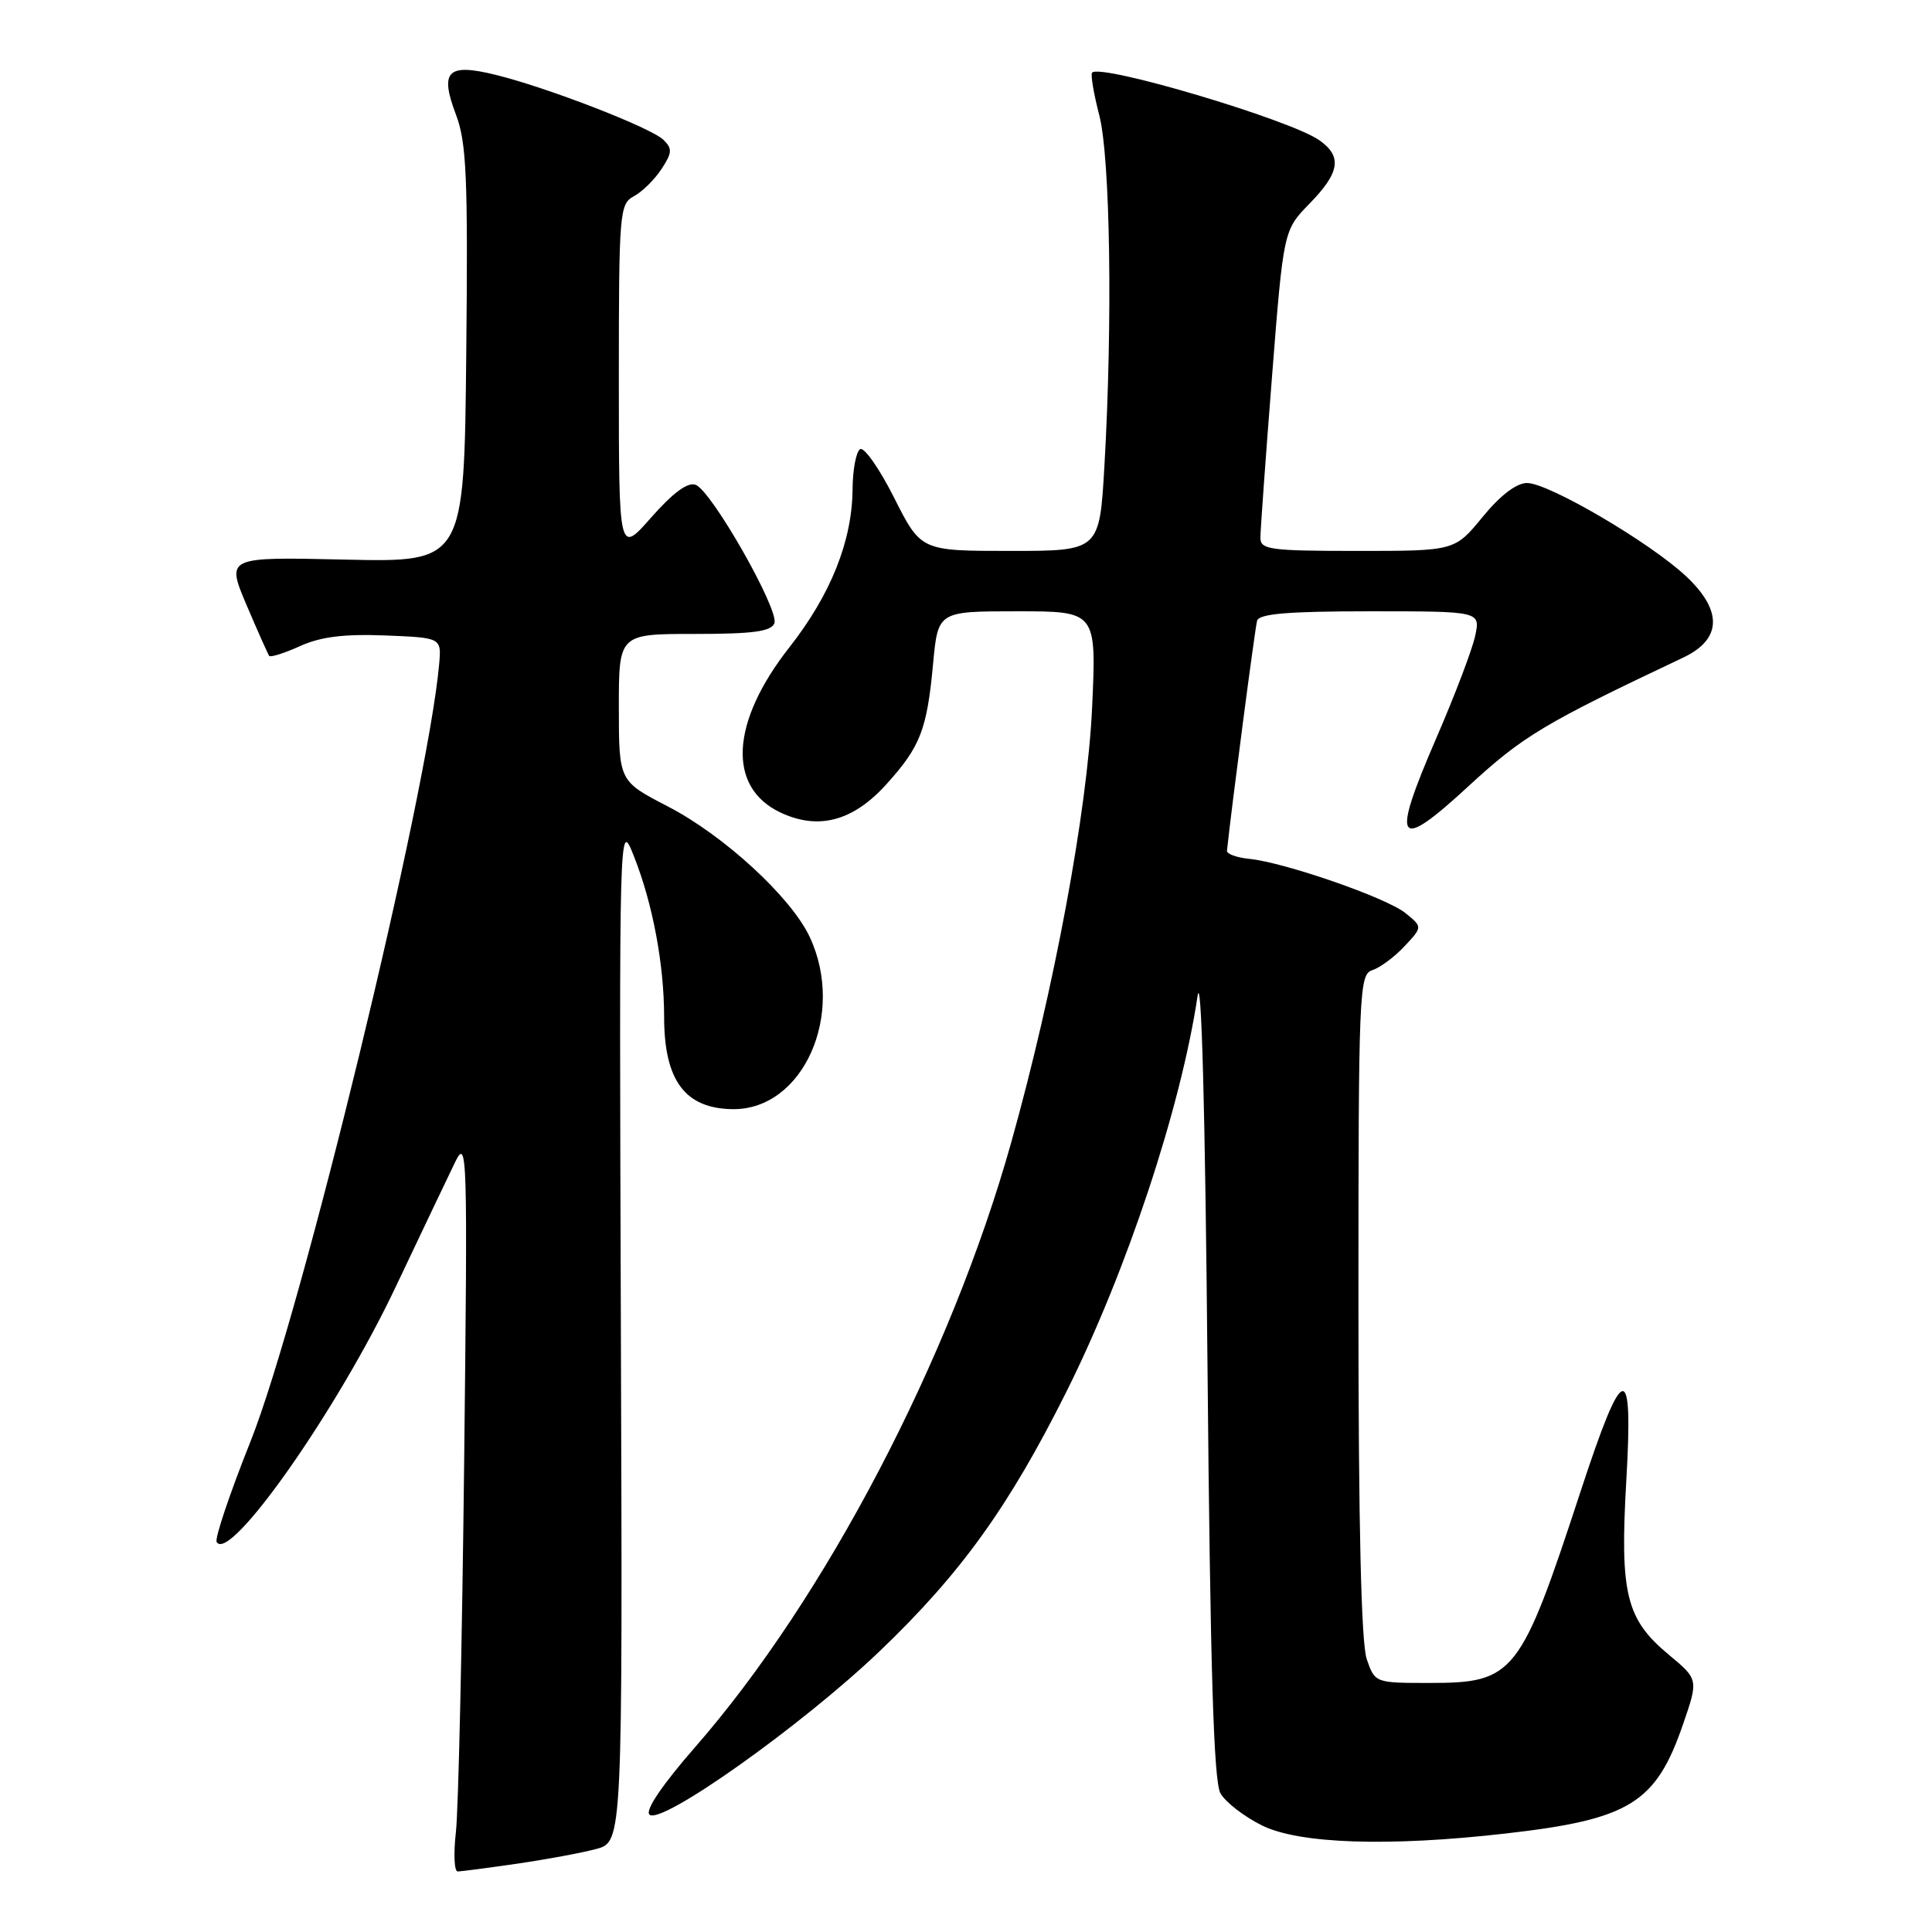 <?xml version="1.0" encoding="UTF-8" standalone="no"?>
<!DOCTYPE svg PUBLIC "-//W3C//DTD SVG 1.1//EN" "http://www.w3.org/Graphics/SVG/1.1/DTD/svg11.dtd" >
<svg xmlns="http://www.w3.org/2000/svg" xmlns:xlink="http://www.w3.org/1999/xlink" version="1.1" viewBox="0 0 256 256">
 <g >
 <path fill="currentColor"
d=" M 68.50 246.95 C 72.35 246.39 77.08 245.52 79.00 245.00 C 82.50 244.06 82.50 244.06 82.27 176.28 C 82.04 108.50 82.04 108.50 84.01 113.49 C 86.49 119.75 88.00 127.80 88.00 134.75 C 88.00 143.18 90.78 146.91 97.12 146.97 C 106.43 147.05 112.08 134.38 107.29 124.15 C 104.82 118.88 95.92 110.69 88.46 106.84 C 82.01 103.50 82.01 103.50 82.00 93.75 C 82.00 84.00 82.00 84.00 92.03 84.00 C 99.76 84.00 102.19 83.68 102.61 82.58 C 103.28 80.83 94.31 65.06 92.18 64.24 C 91.14 63.84 89.19 65.28 86.31 68.54 C 82.00 73.45 82.00 73.45 82.00 50.26 C 82.00 28.09 82.09 27.02 84.00 26.00 C 85.10 25.41 86.74 23.79 87.65 22.40 C 89.07 20.24 89.11 19.69 87.90 18.52 C 86.24 16.91 72.53 11.60 65.69 9.92 C 59.29 8.34 58.23 9.40 60.41 15.17 C 61.82 18.88 62.02 23.46 61.78 47.00 C 61.50 74.50 61.50 74.50 45.73 74.15 C 29.97 73.79 29.97 73.79 32.66 80.15 C 34.15 83.64 35.50 86.68 35.67 86.91 C 35.84 87.13 37.68 86.55 39.76 85.61 C 42.50 84.37 45.60 83.99 51.02 84.20 C 58.50 84.50 58.50 84.50 58.19 88.00 C 56.67 105.17 39.93 174.12 33.19 191.01 C 30.45 197.88 28.43 203.87 28.71 204.33 C 30.44 207.16 44.74 186.78 52.44 170.50 C 55.83 163.35 59.36 155.93 60.30 154.00 C 61.92 150.67 61.97 152.56 61.50 194.00 C 61.23 217.93 60.74 239.86 60.41 242.75 C 60.08 245.64 60.19 247.99 60.65 247.98 C 61.12 247.97 64.65 247.51 68.50 246.95 Z  M 199.50 242.95 C 215.94 241.08 219.41 238.94 223.01 228.48 C 225.06 222.53 225.06 222.53 221.10 219.24 C 215.46 214.55 214.63 211.18 215.49 196.27 C 216.43 180.01 215.12 180.29 209.46 197.55 C 201.44 222.01 200.66 223.00 189.38 223.00 C 182.22 223.00 182.19 222.99 181.10 219.85 C 180.37 217.75 180.00 202.13 180.00 172.92 C 180.00 131.27 180.09 129.11 181.84 128.55 C 182.85 128.23 184.77 126.81 186.09 125.40 C 188.50 122.83 188.50 122.83 186.23 120.99 C 183.73 118.96 170.20 114.26 165.50 113.80 C 163.85 113.63 162.54 113.15 162.58 112.73 C 163.17 107.09 166.30 83.18 166.57 82.25 C 166.84 81.32 170.72 81.00 181.55 81.00 C 196.16 81.00 196.16 81.00 195.47 84.25 C 195.09 86.04 192.77 92.15 190.31 97.82 C 184.25 111.82 185.04 112.98 194.61 104.15 C 201.82 97.51 204.58 95.86 223.00 87.15 C 228.14 84.73 228.30 80.96 223.45 76.39 C 218.72 71.93 205.21 64.00 202.34 64.00 C 200.94 64.00 198.79 65.64 196.45 68.50 C 192.76 73.00 192.76 73.00 179.88 73.00 C 168.28 73.00 167.00 72.83 167.01 71.25 C 167.01 70.29 167.70 60.73 168.54 50.00 C 170.07 30.51 170.07 30.51 173.54 26.96 C 177.55 22.85 177.87 20.72 174.80 18.57 C 170.93 15.86 145.92 8.42 144.71 9.62 C 144.49 9.85 144.91 12.37 145.65 15.23 C 147.12 20.89 147.44 42.68 146.34 61.75 C 145.69 73.00 145.69 73.00 133.86 73.00 C 122.03 73.00 122.03 73.00 118.48 65.96 C 116.53 62.09 114.50 59.19 113.97 59.52 C 113.44 59.85 112.99 62.23 112.97 64.81 C 112.92 71.68 110.08 78.79 104.60 85.77 C 96.82 95.68 96.33 104.28 103.37 107.64 C 108.41 110.04 113.02 108.83 117.45 103.92 C 121.96 98.93 122.83 96.69 123.64 87.94 C 124.29 81.00 124.29 81.00 134.79 81.00 C 145.29 81.00 145.29 81.00 144.71 93.75 C 144.08 107.43 139.67 131.16 133.98 151.42 C 125.95 180.02 109.32 211.82 92.11 231.50 C 87.78 236.46 85.47 239.86 86.05 240.44 C 87.53 241.93 106.24 228.65 116.54 218.81 C 127.29 208.53 133.64 199.72 141.26 184.50 C 149.28 168.47 156.46 146.83 158.68 132.00 C 159.19 128.55 159.69 146.81 160.00 181.00 C 160.37 221.31 160.82 236.06 161.72 237.63 C 162.39 238.80 164.87 240.72 167.22 241.88 C 172.16 244.33 184.04 244.72 199.50 242.95 Z "/>
</g>
</svg>